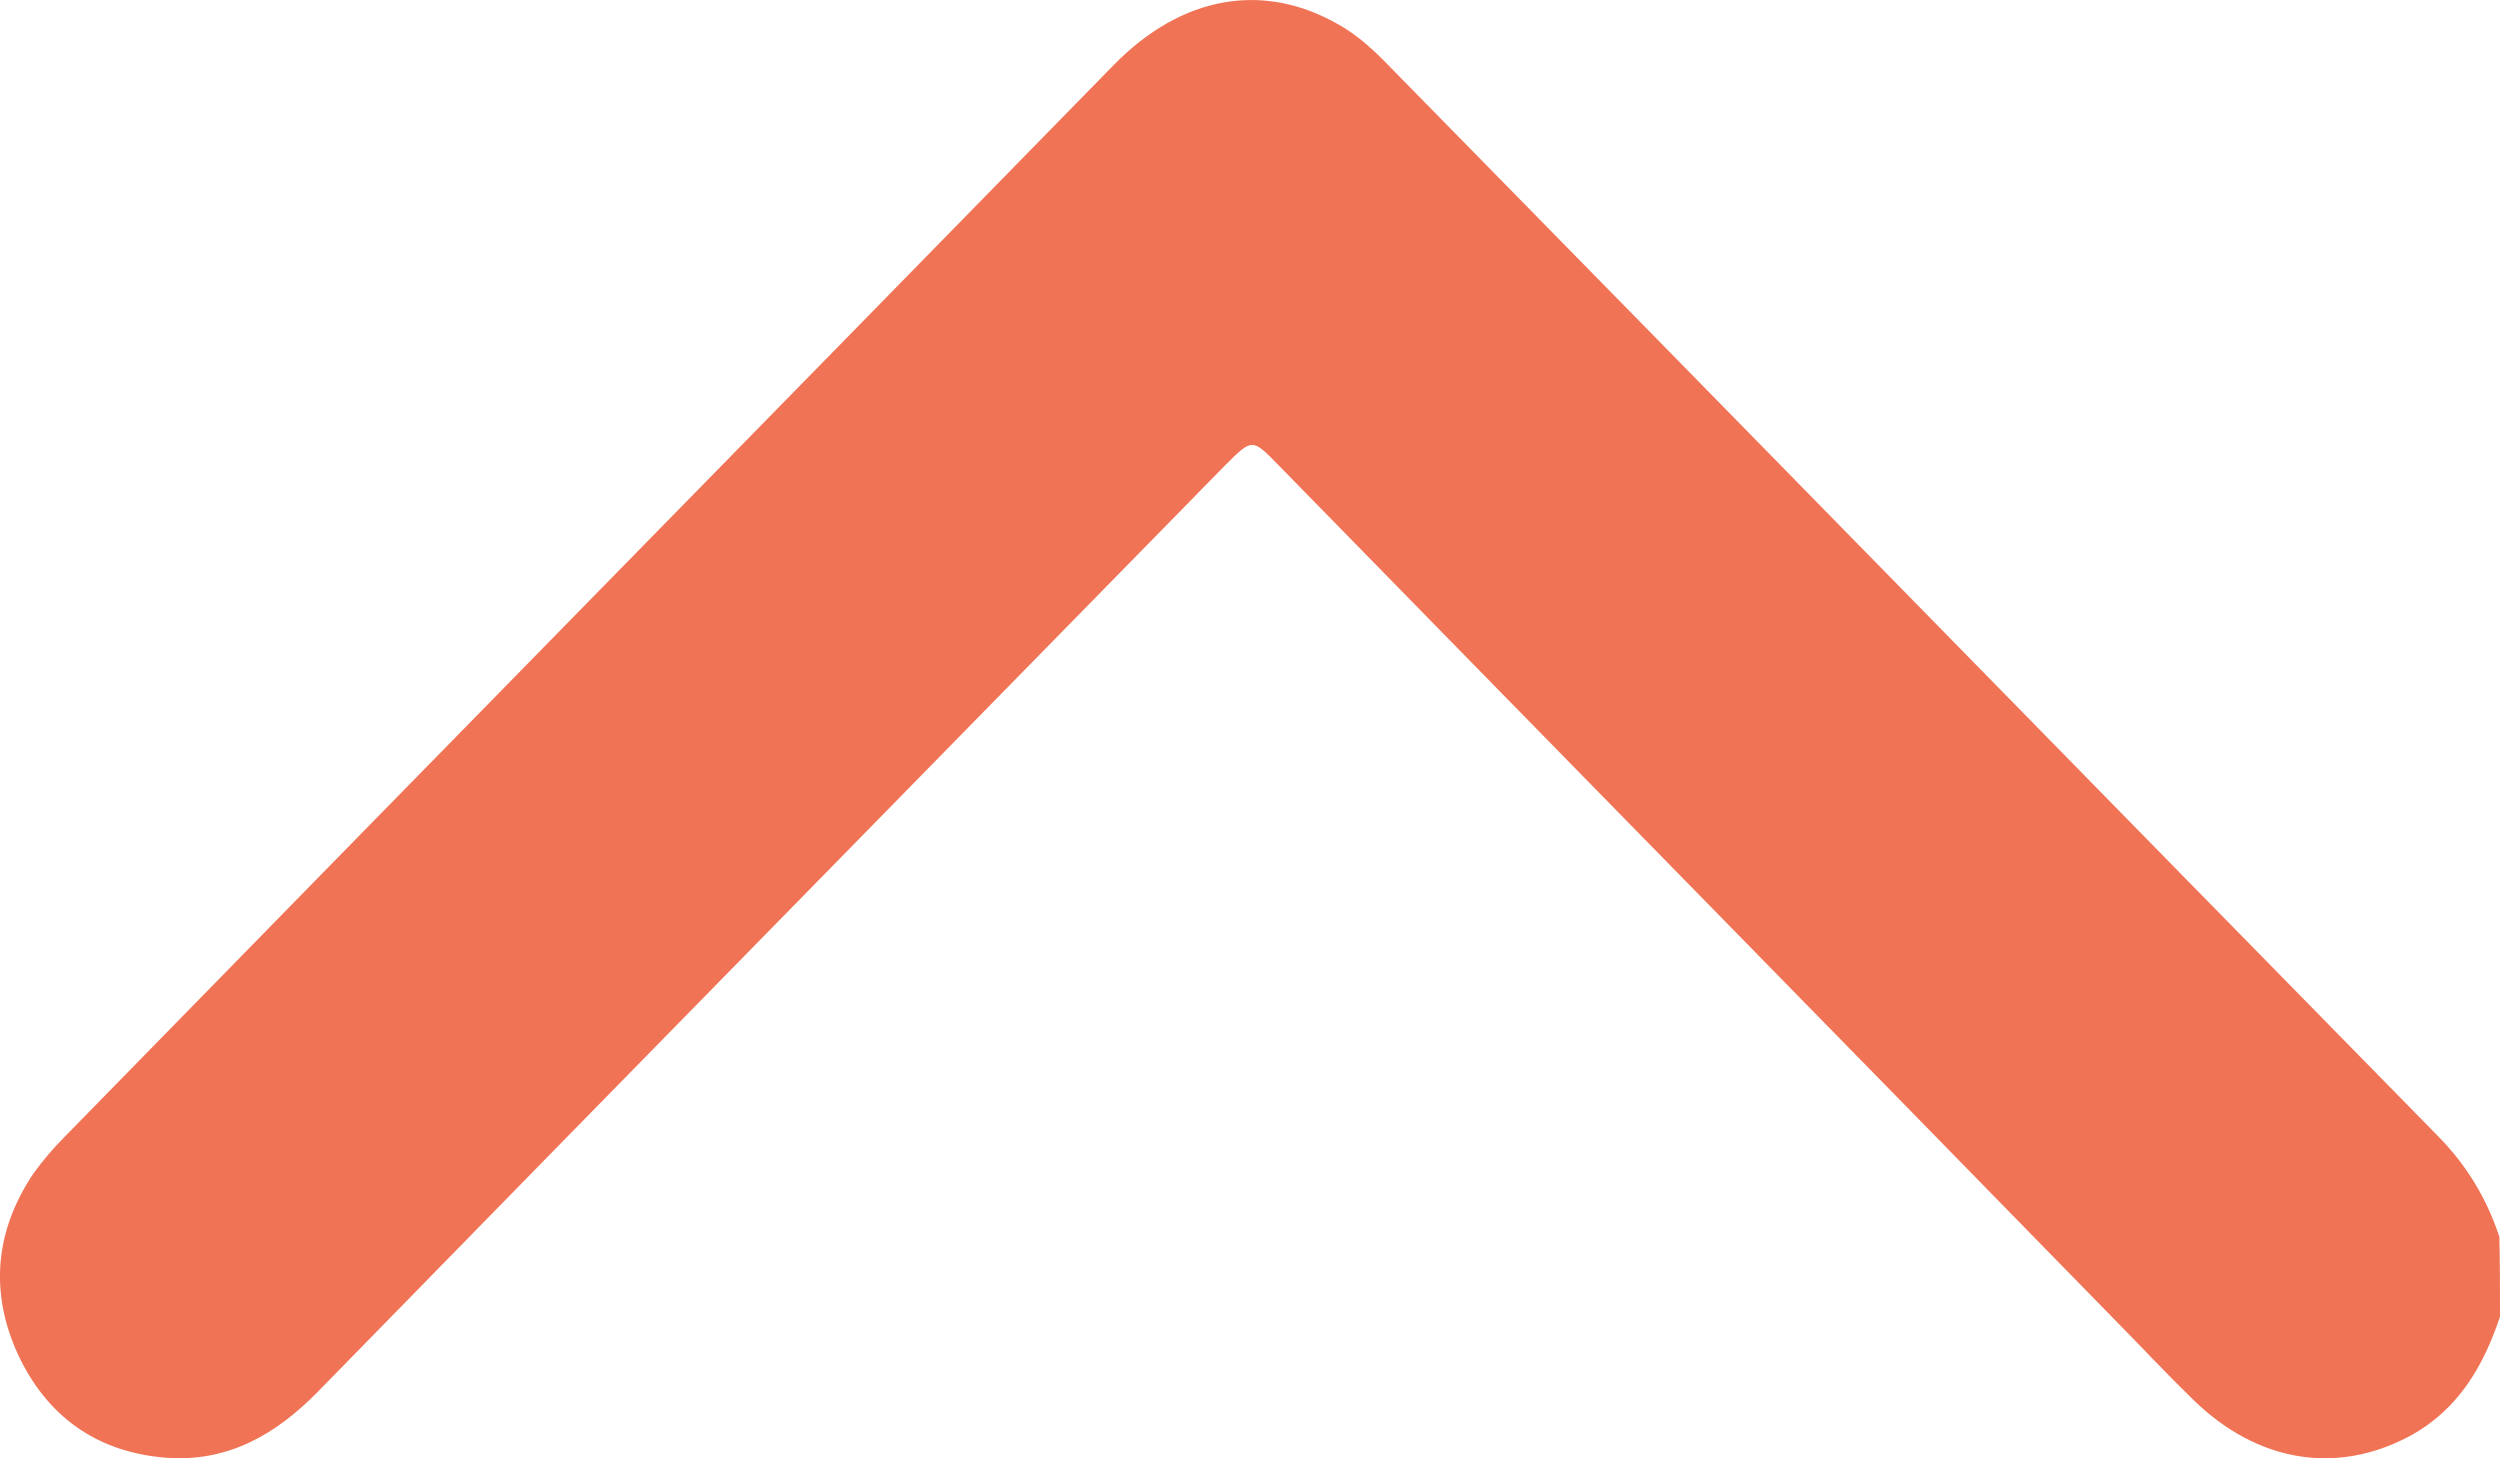 <svg width="12" height="7" viewBox="0 0 12 7" fill="none" xmlns="http://www.w3.org/2000/svg">
<path d="M12 6.32C11.92 6.56 11.798 6.767 11.569 6.892C11.217 7.081 10.836 7.02 10.528 6.719C10.412 6.607 10.302 6.489 10.189 6.374C8.84 4.992 7.487 3.614 6.137 2.233C6.011 2.104 6.011 2.104 5.885 2.229C4.433 3.712 2.977 5.195 1.524 6.682C1.322 6.888 1.09 7.02 0.795 6.997C0.463 6.97 0.221 6.797 0.082 6.492C-0.051 6.194 -0.021 5.903 0.161 5.632C0.205 5.571 0.254 5.514 0.307 5.46C1.985 3.743 3.667 2.029 5.345 0.313C5.673 -0.023 6.067 -0.09 6.429 0.12C6.518 0.17 6.595 0.242 6.664 0.313C8.346 2.026 10.024 3.743 11.705 5.456C11.841 5.595 11.937 5.754 11.997 5.937C12 6.066 12 6.191 12 6.32Z" fill="#F07355"/>
</svg>

